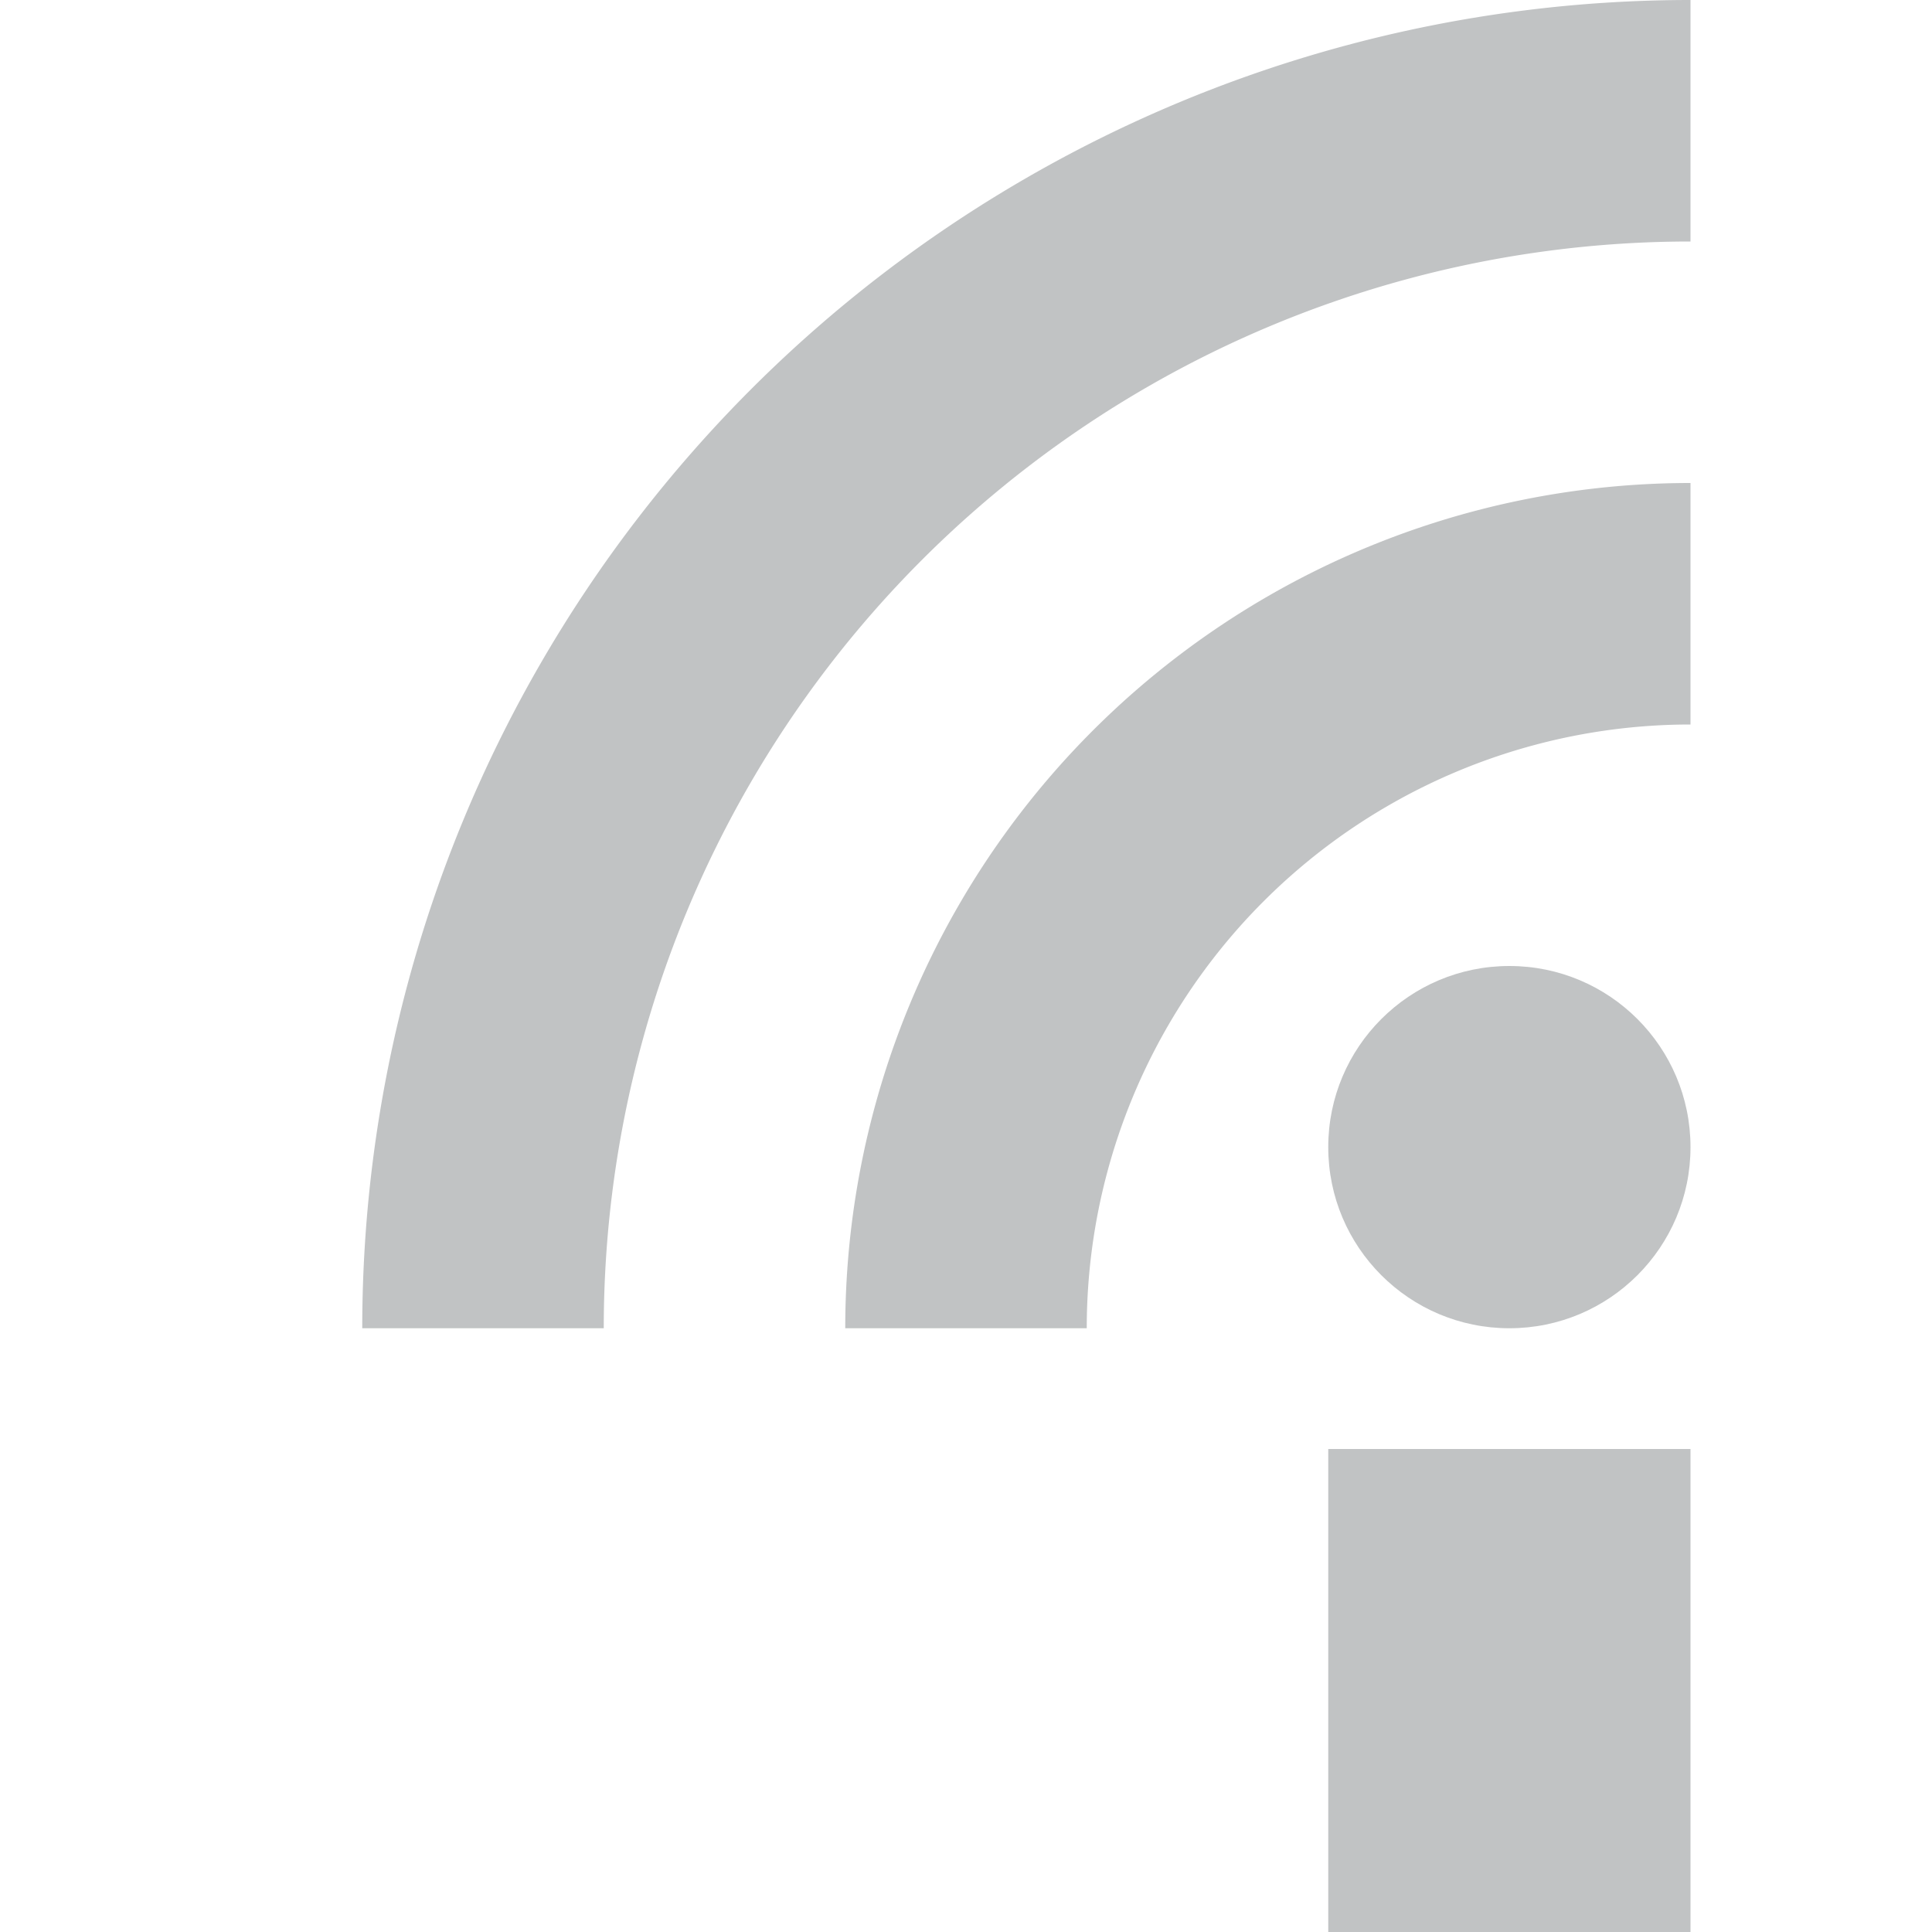 <svg xmlns="http://www.w3.org/2000/svg" width="16" height="16" version="1.1"><defs><style id="style2" type="text/css">.ColorScheme-Text{color:#31363b}</style></defs><rect width="3" height="4" x="11" y="12" fill="currentColor" class="ColorScheme-Text" opacity=".3"/><circle cx="12.5" cy="9.5" r="1.5" fill="currentColor" class="ColorScheme-Text" opacity=".3"/><path fill="none" stroke="currentColor" stroke-width="2" d="M 4,11 A 10,10 0 0 1 14,1" class="ColorScheme-Text" opacity=".3"/><path fill="none" stroke="currentColor" stroke-width="2" d="M 8,11 A 6,6 0 0 1 14,5" class="ColorScheme-Text" opacity=".3"/></svg>